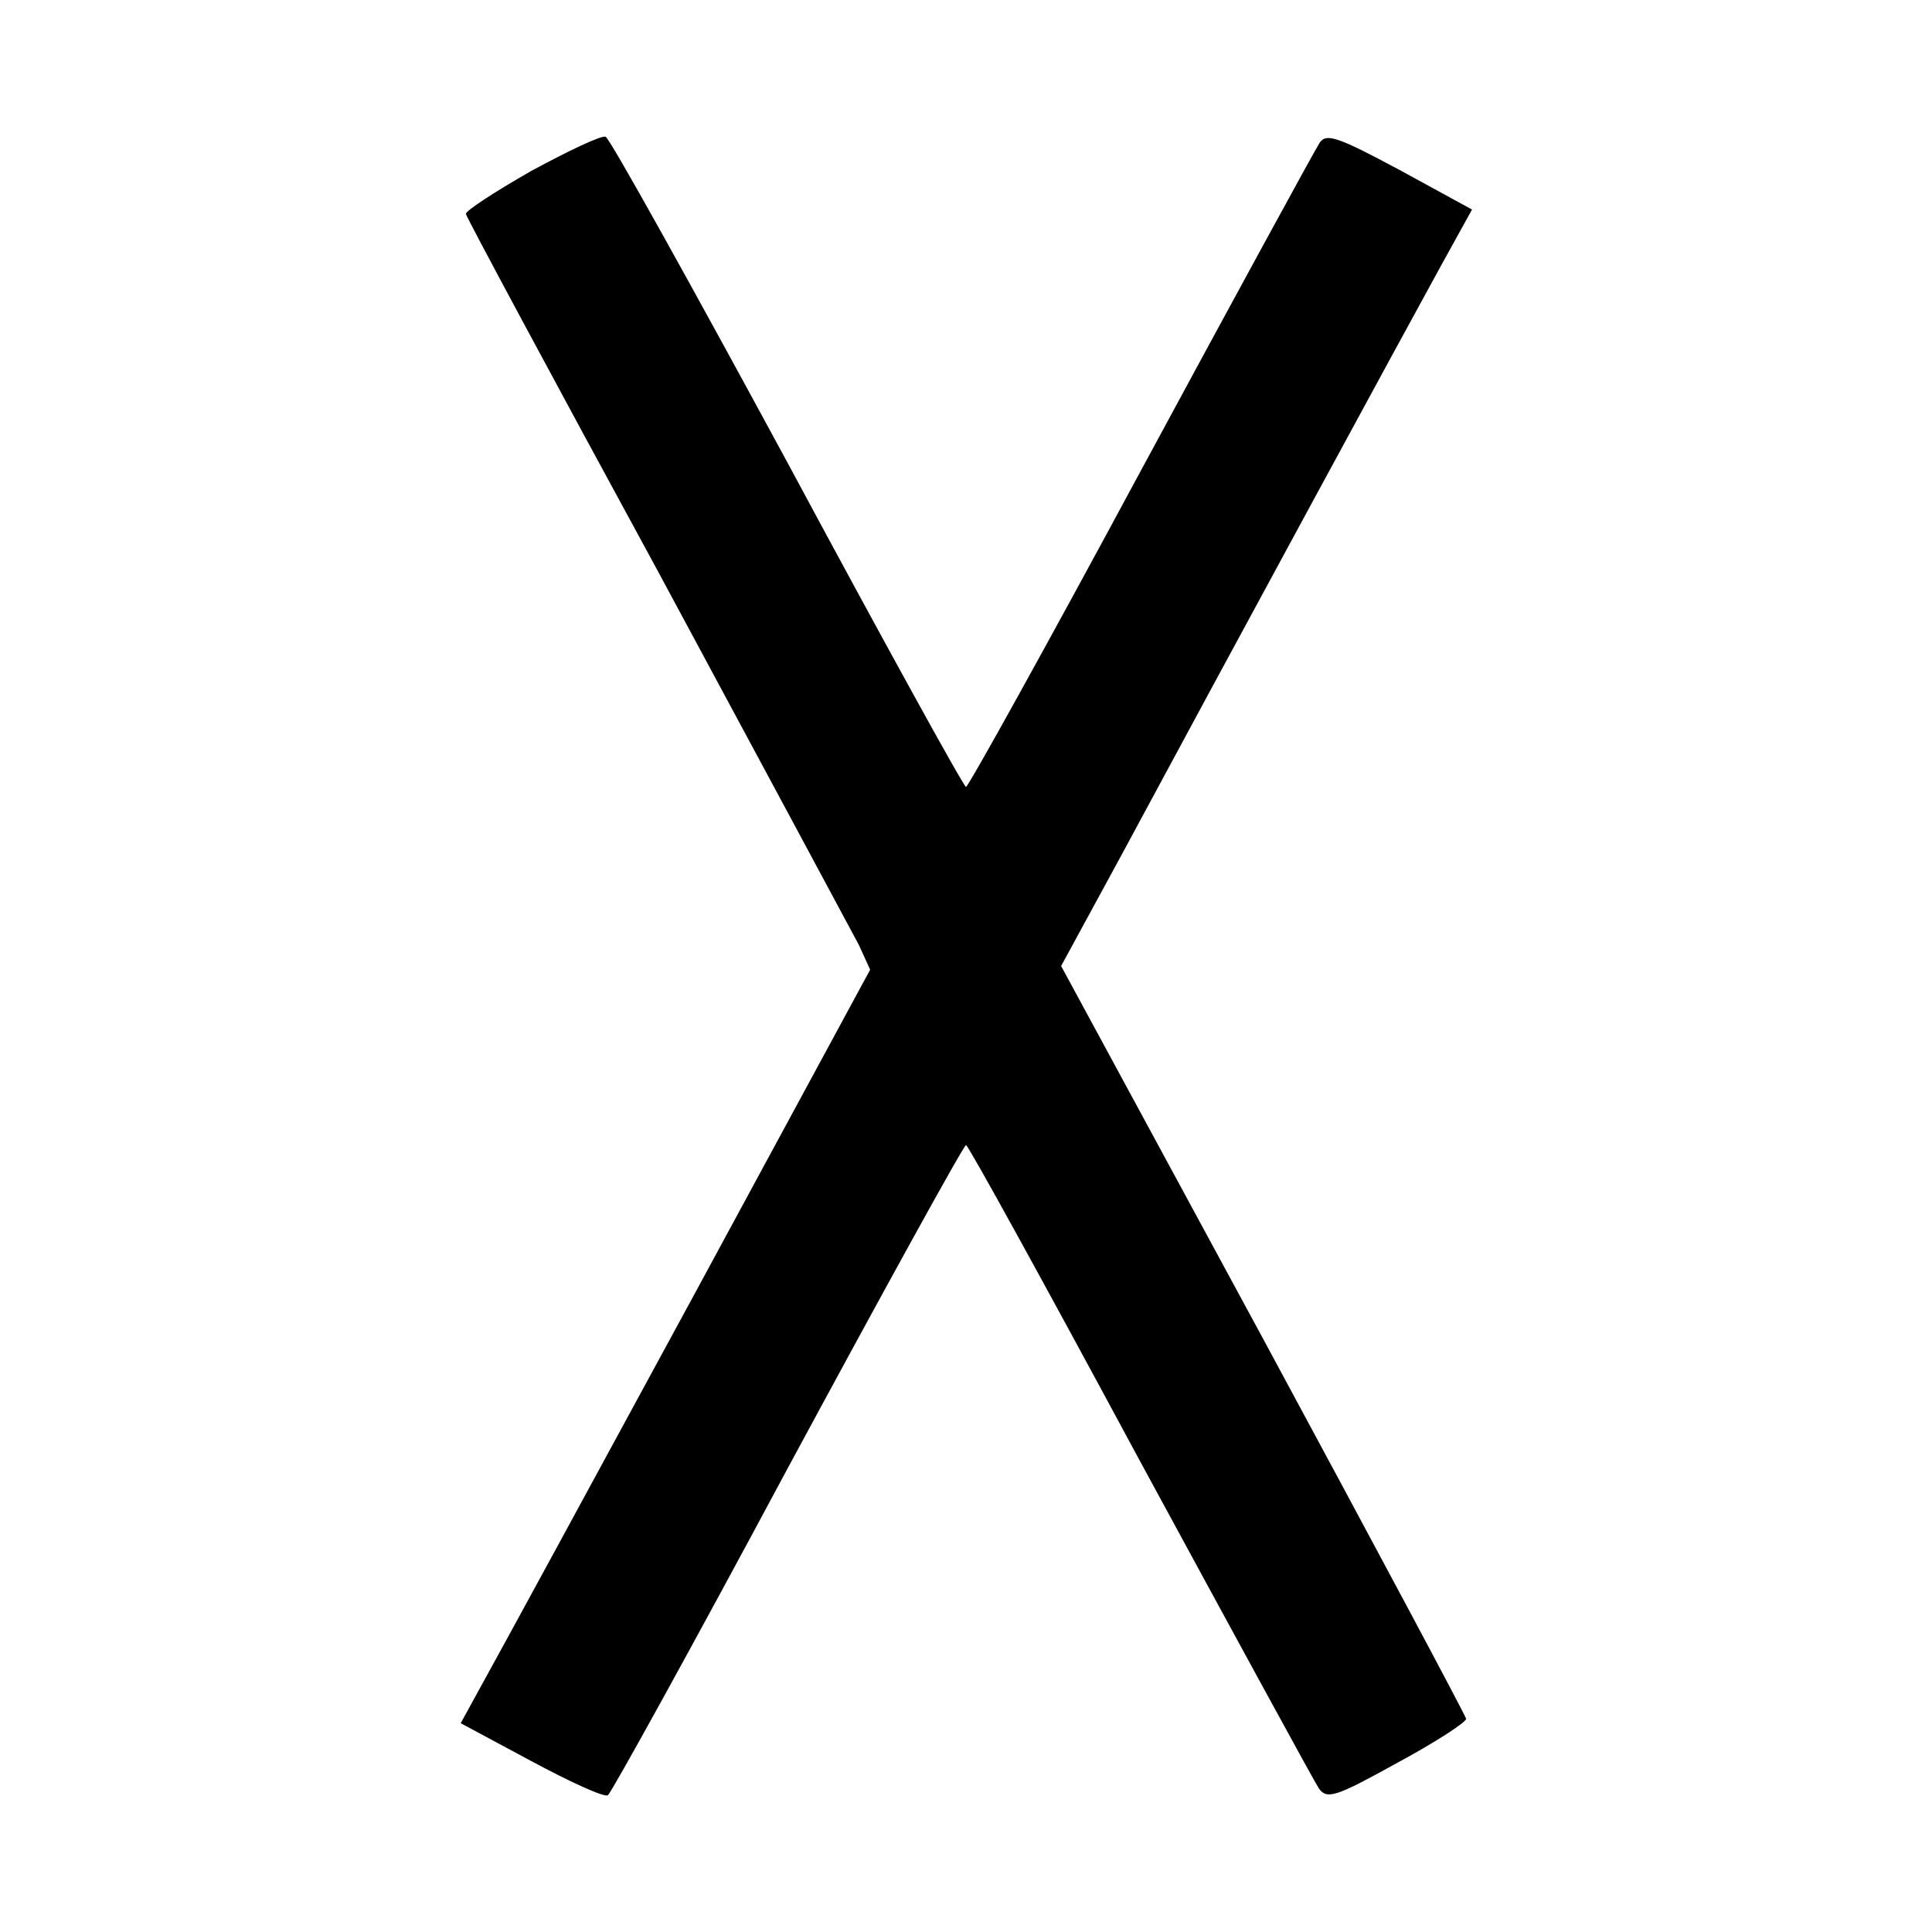 <?xml version="1.0" standalone="no"?>
<!DOCTYPE svg PUBLIC "-//W3C//DTD SVG 20010904//EN"
 "http://www.w3.org/TR/2001/REC-SVG-20010904/DTD/svg10.dtd">
<svg version="1.0" xmlns="http://www.w3.org/2000/svg"
 width="260pt" height="260pt" viewBox="0 0 260 260"
 preserveAspectRatio="xMidYMid meet">
<g transform="translate(0,260) scale(0.1,-0.1)"
fill="#000000" stroke="none">
<path d="M715 2370 c-49 -28 -89 -54 -88 -58 1 -5 117 -221 258 -480 140 -260
262 -487 271 -504 l15 -33 -241 -445 c-133 -245 -257 -473 -276 -507 l-34 -62
95 -51 c52 -28 98 -49 103 -46 4 2 114 201 242 440 129 239 237 435 240 435 3
0 108 -191 234 -425 127 -234 235 -432 241 -441 11 -15 23 -11 106 35 52 28
93 55 92 59 -1 5 -124 235 -273 511 l-272 502 80 147 c148 275 388 717 431
795 l42 76 -97 53 c-84 45 -99 50 -108 37 -6 -9 -114 -207 -241 -442 -126
-234 -232 -425 -235 -425 -3 0 -111 196 -240 436 -130 240 -240 438 -245 439
-6 2 -50 -19 -100 -46z"/>
</g>
</svg>
